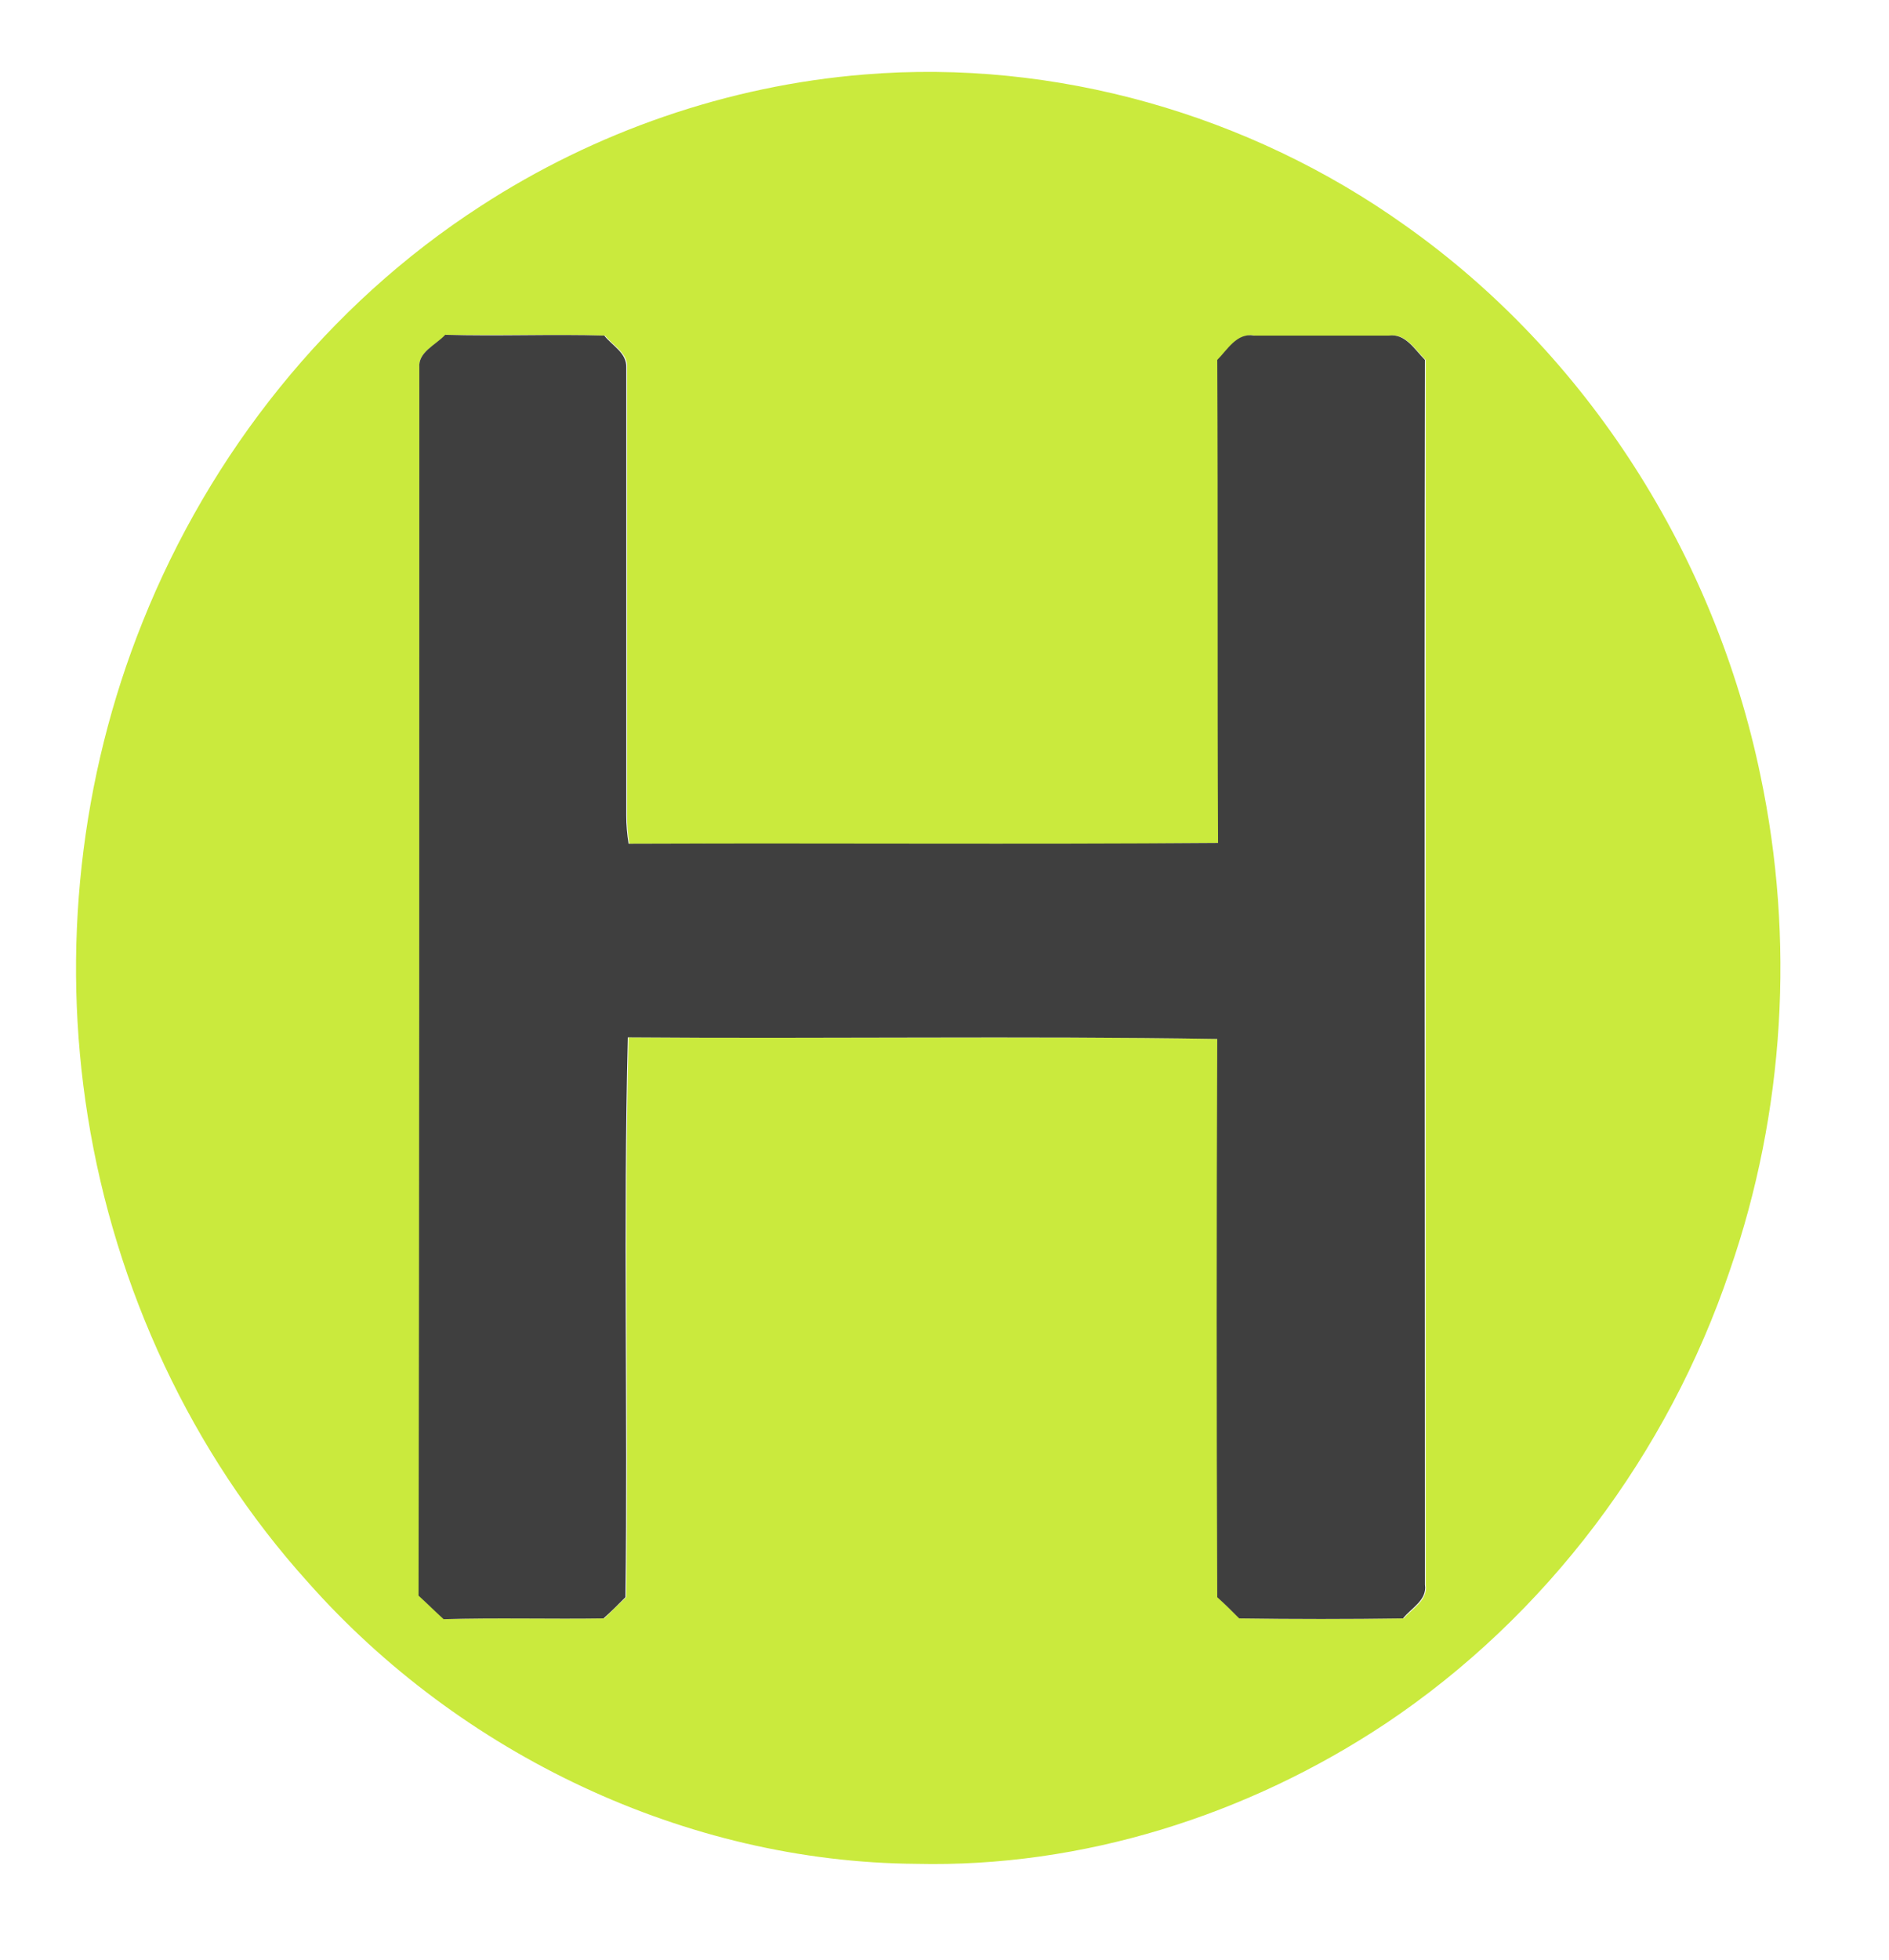 <?xml version="1.0" encoding="utf-8"?>
<!-- Generator: Adobe Illustrator 26.0.3, SVG Export Plug-In . SVG Version: 6.00 Build 0)  -->
<svg version="1.1" id="Layer_1" xmlns="http://www.w3.org/2000/svg" xmlns:xlink="http://www.w3.org/1999/xlink" x="0px" y="0px"
	 viewBox="0 0 241 250" style="enable-background:new 0 0 241 250;" xml:space="preserve">
<style type="text/css">
	.st0{fill:#CAEA3D;}
	.st1{fill:#3F3F3F;}
</style>
<g id="_x23_caea3dff">
	<path class="st0" d="M110.3,9.5c24.3-2,49.1,5.1,68.9,19.2c23.4,16.5,39.6,42.2,45.4,70.2c4.4,20.9,3.1,42.9-3.9,63.1
		c-7.9,23.4-23.4,44.1-43.9,57.8c-17.6,11.7-38.7,18.4-59.9,17.9c-29.4-0.2-58.2-14-77.6-35.9c-14.9-16.5-24.6-37.5-28.1-59.4
		c-3.4-21.2-1-43.2,7-63.1c8.6-21.5,23.6-40.4,43.1-53C75.9,16.8,92.9,10.9,110.3,9.5 M53.5,46.9c0,52.2,0,104.4,0,156.6
		c1,1,2.1,2,3.2,3c6.8-0.2,13.6,0,20.4-0.1c0.9-0.9,1.8-1.8,2.8-2.7c0.3-23.8-0.3-47.6,0.3-71.4c25.1,0.2,50.2-0.2,75.2,0.2
		c-0.1,23.7-0.1,47.4,0,71.2c0.9,0.9,1.8,1.8,2.8,2.7c6.9,0.1,13.9,0.1,20.9,0c1.1-1.3,3.1-2.3,2.8-4.3c0-52.1,0-104.1,0-156.2
		c-1.3-1.2-2.5-3.4-4.6-3.1c-5.7,0-11.5,0-17.2,0c-2.2-0.4-3.4,1.8-4.7,3.1c0.1,20.5,0,41.1,0.1,61.6c-25.1,0.3-50.1,0-75.2,0.1
		c-0.2-1.2-0.3-2.4-0.3-3.6c0-19,0-38.1,0-57.1c0.2-1.8-1.8-2.8-2.8-4.1c-6.8-0.2-13.5,0-20.3-0.1C55.6,44,53.3,44.9,53.5,46.9z"/>
</g>
<g id="_x23_3f3f3fff">
	<path class="st1" d="M53.5,46.9c-0.2-2,2.1-2.9,3.3-4.2c6.8,0.2,13.5-0.1,20.3,0.1c1,1.3,2.9,2.2,2.8,4.1c0,19,0,38.1,0,57.1
		c0,1.2,0.1,2.4,0.3,3.6c25.1-0.1,50.1,0.1,75.2-0.1c-0.1-20.5,0-41.1-0.1-61.6c1.3-1.3,2.5-3.5,4.7-3.1c5.7,0,11.4,0,17.2,0
		c2.1-0.3,3.3,1.8,4.6,3.1c-0.1,52.1,0,104.1,0,156.2c0.3,2-1.8,3-2.8,4.3c-7,0.1-13.9,0.1-20.9,0c-0.9-0.9-1.8-1.8-2.8-2.7
		c-0.1-23.7-0.1-47.4,0-71.2c-25.1-0.4-50.2,0-75.2-0.2c-0.6,23.8,0,47.6-0.3,71.4c-0.9,0.9-1.8,1.8-2.8,2.7
		c-6.8,0.1-13.6-0.1-20.4,0.1c-1.1-1-2.1-2-3.2-3C53.5,151.3,53.5,99.1,53.5,46.9z"/>
</g>
</svg>
